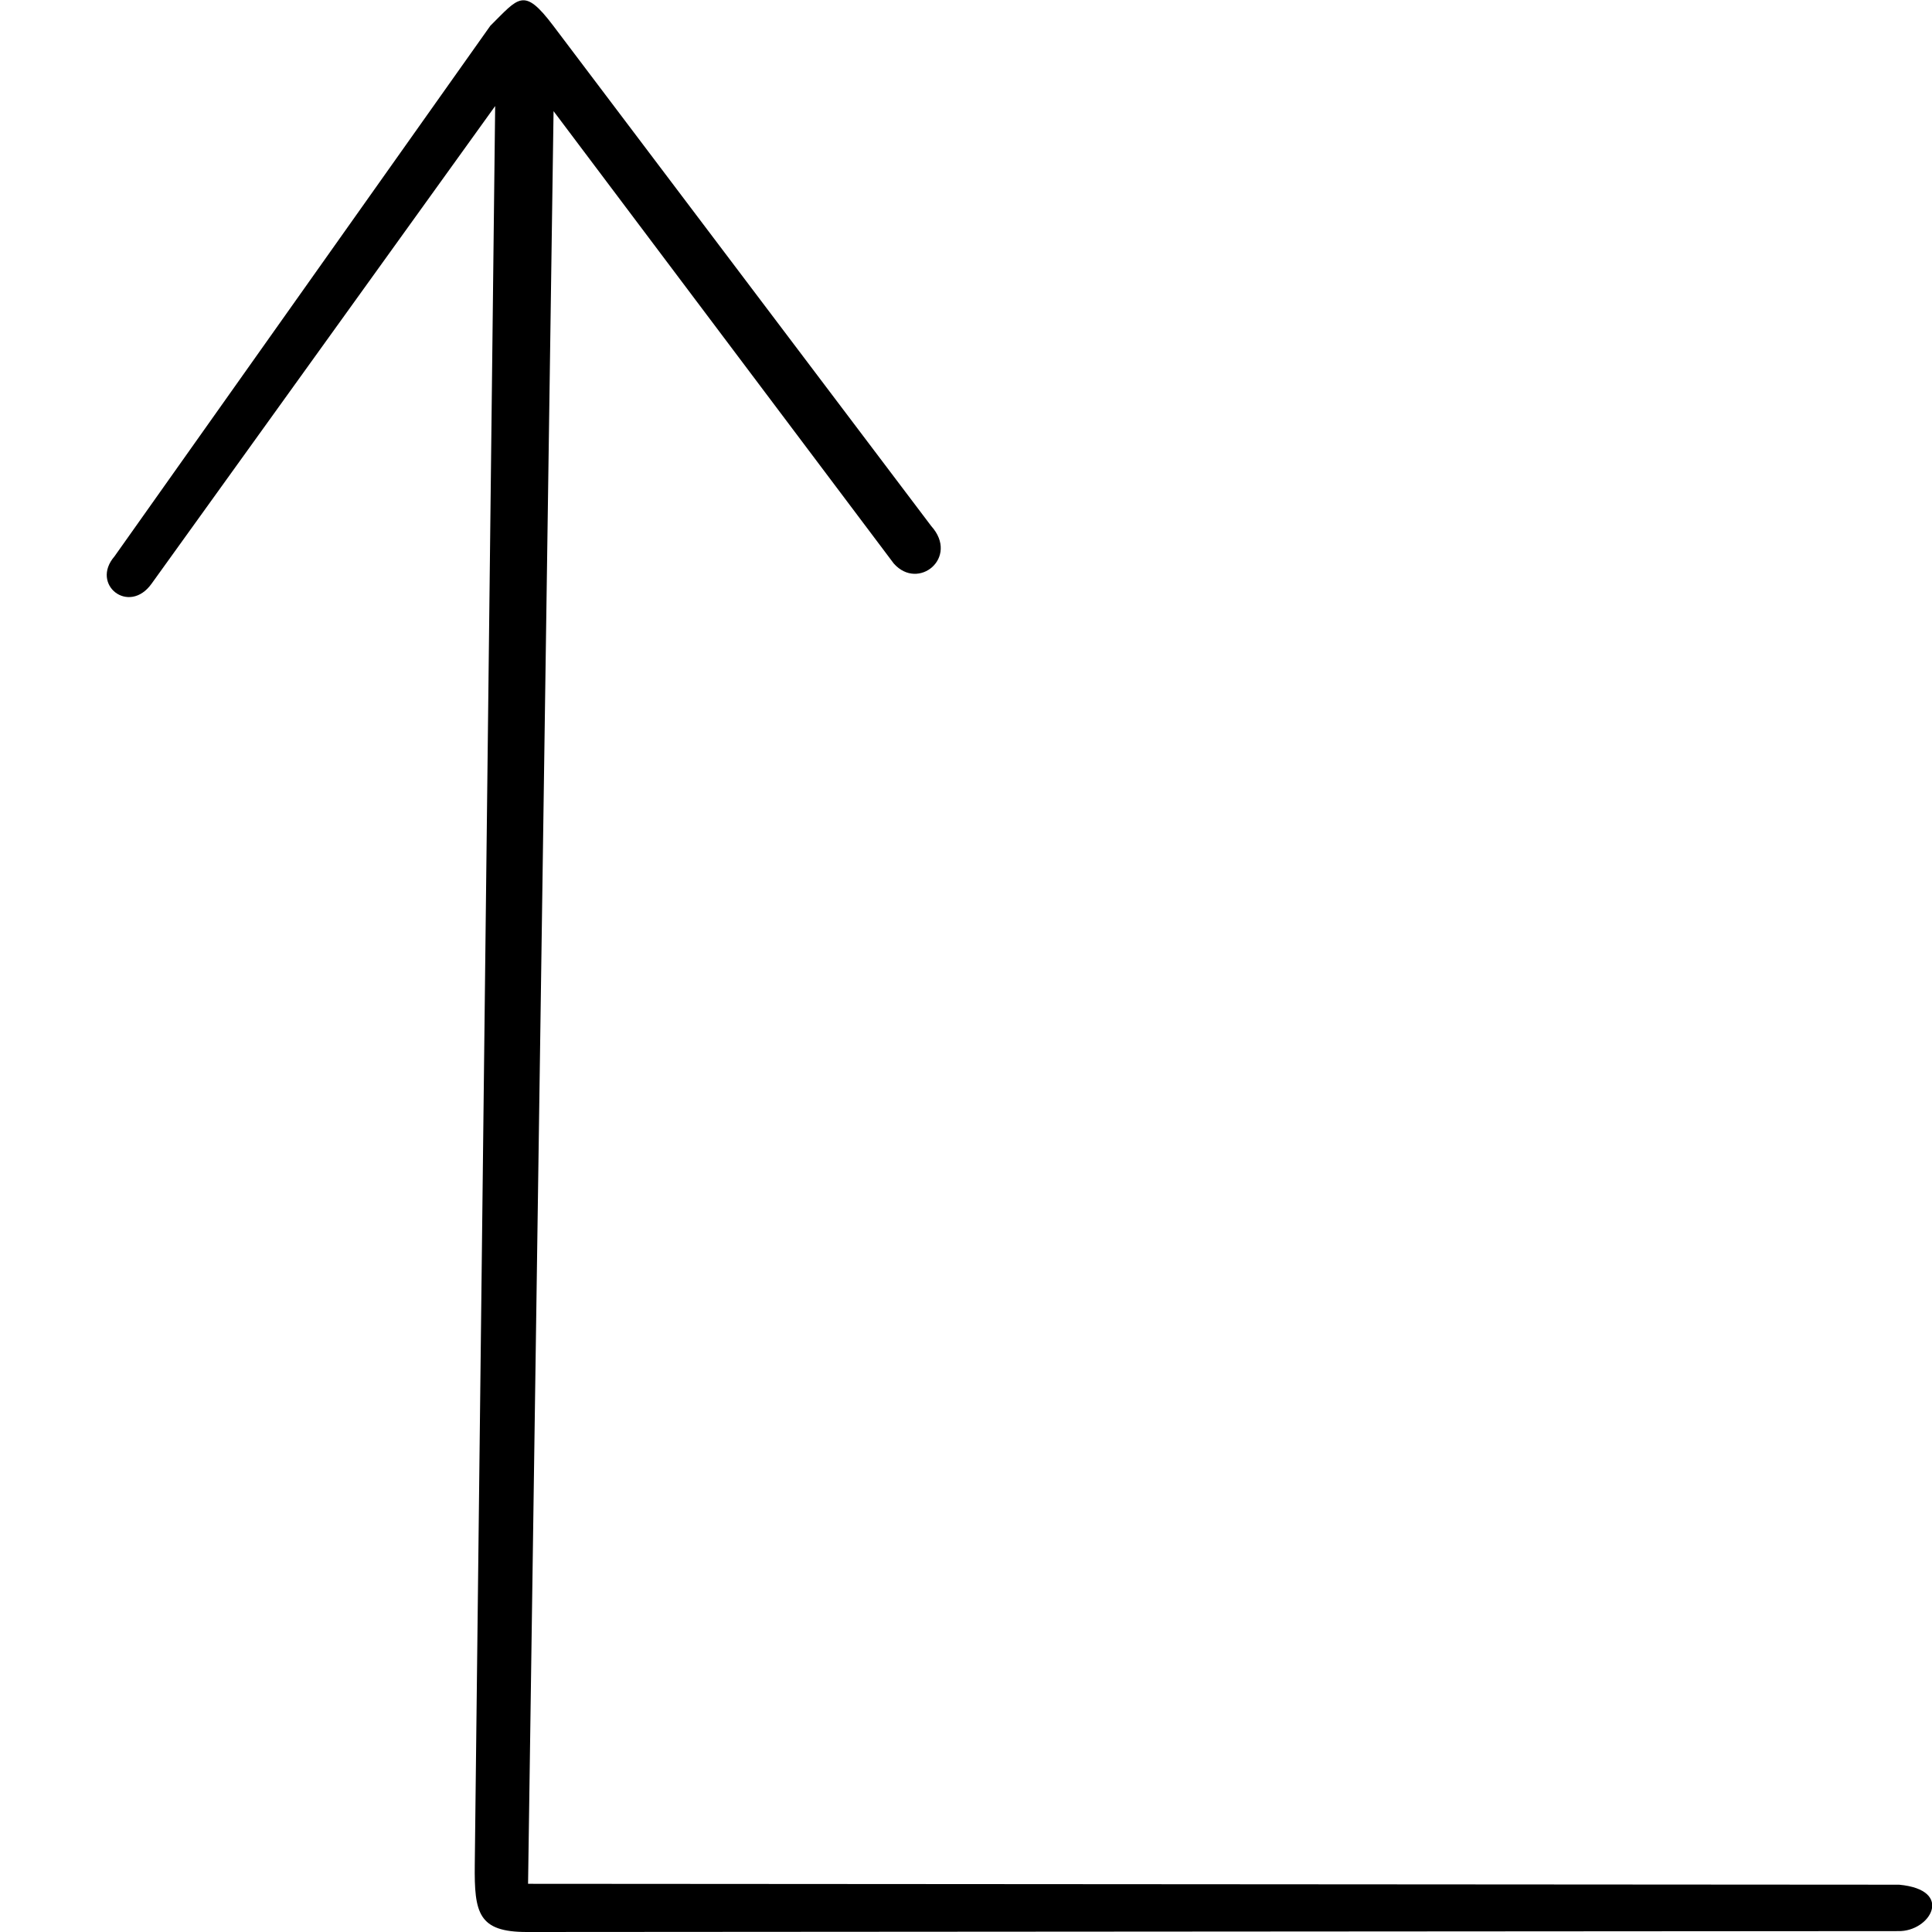 <?xml version="1.0" encoding="UTF-8" standalone="no"?>
<!-- Generator: Adobe Illustrator 23.1.0, SVG Export Plug-In . SVG Version: 6.00 Build 0)  -->

<svg
   xmlns:dc="http://purl.org/dc/elements/1.1/"
   xmlns:cc="http://creativecommons.org/ns#"
   xmlns:rdf="http://www.w3.org/1999/02/22-rdf-syntax-ns#"
   xmlns:svg="http://www.w3.org/2000/svg"
   xmlns="http://www.w3.org/2000/svg"
   xmlns:sodipodi="http://sodipodi.sourceforge.net/DTD/sodipodi-0.dtd"
   xmlns:inkscape="http://www.inkscape.org/namespaces/inkscape"
   version="1.1"
   id="Layer_1"
   x="0px"
   y="0px"
   viewBox="0 0 330 330"
   style="enable-background:new 0 0 330 330;"
   xml:space="preserve"
   sodipodi:docname="turn-left1.svg"
   inkscape:version="0.92.5 (2060ec1f9f, 2020-04-08)"><defs
   id="defs3778" /><sodipodi:namedview
   pagecolor="#ffffff"
   bordercolor="#666666"
   borderopacity="1"
   objecttolerance="10"
   gridtolerance="10"
   guidetolerance="10"
   inkscape:pageopacity="0"
   inkscape:pageshadow="2"
   inkscape:window-width="1366"
   inkscape:window-height="705"
   id="namedview3776"
   showgrid="false"
   inkscape:zoom="4.5940513"
   inkscape:cx="142.3213"
   inkscape:cy="12.932071"
   inkscape:window-x="-8"
   inkscape:window-y="-8"
   inkscape:window-maximized="1"
   inkscape:current-layer="Layer_1" />
<path
   id="XMLID_7_"
   d="m 94.505,4.4 c -5.066,-6.706 -5.875,-4.823 -10.752,0 L 19.549,95.042 c -4.151,4.811 2.495,10.082 6.359,4.634 L 84.578,18.114 81.095,318.483 C 80.999,326.782 81.7,330.005 90,330 l 234.235,-0.154 c 5.447,0.13 9.674,-7.037 0.154,-7.925 L 90.198,321.767 94.552,18.984 152.659,96.247 c 4.197,4.757 11.229,-1.032 6.398,-6.398 z"
   inkscape:connector-curvature="0"
   sodipodi:nodetypes="sccccssccccccs" />
</svg>